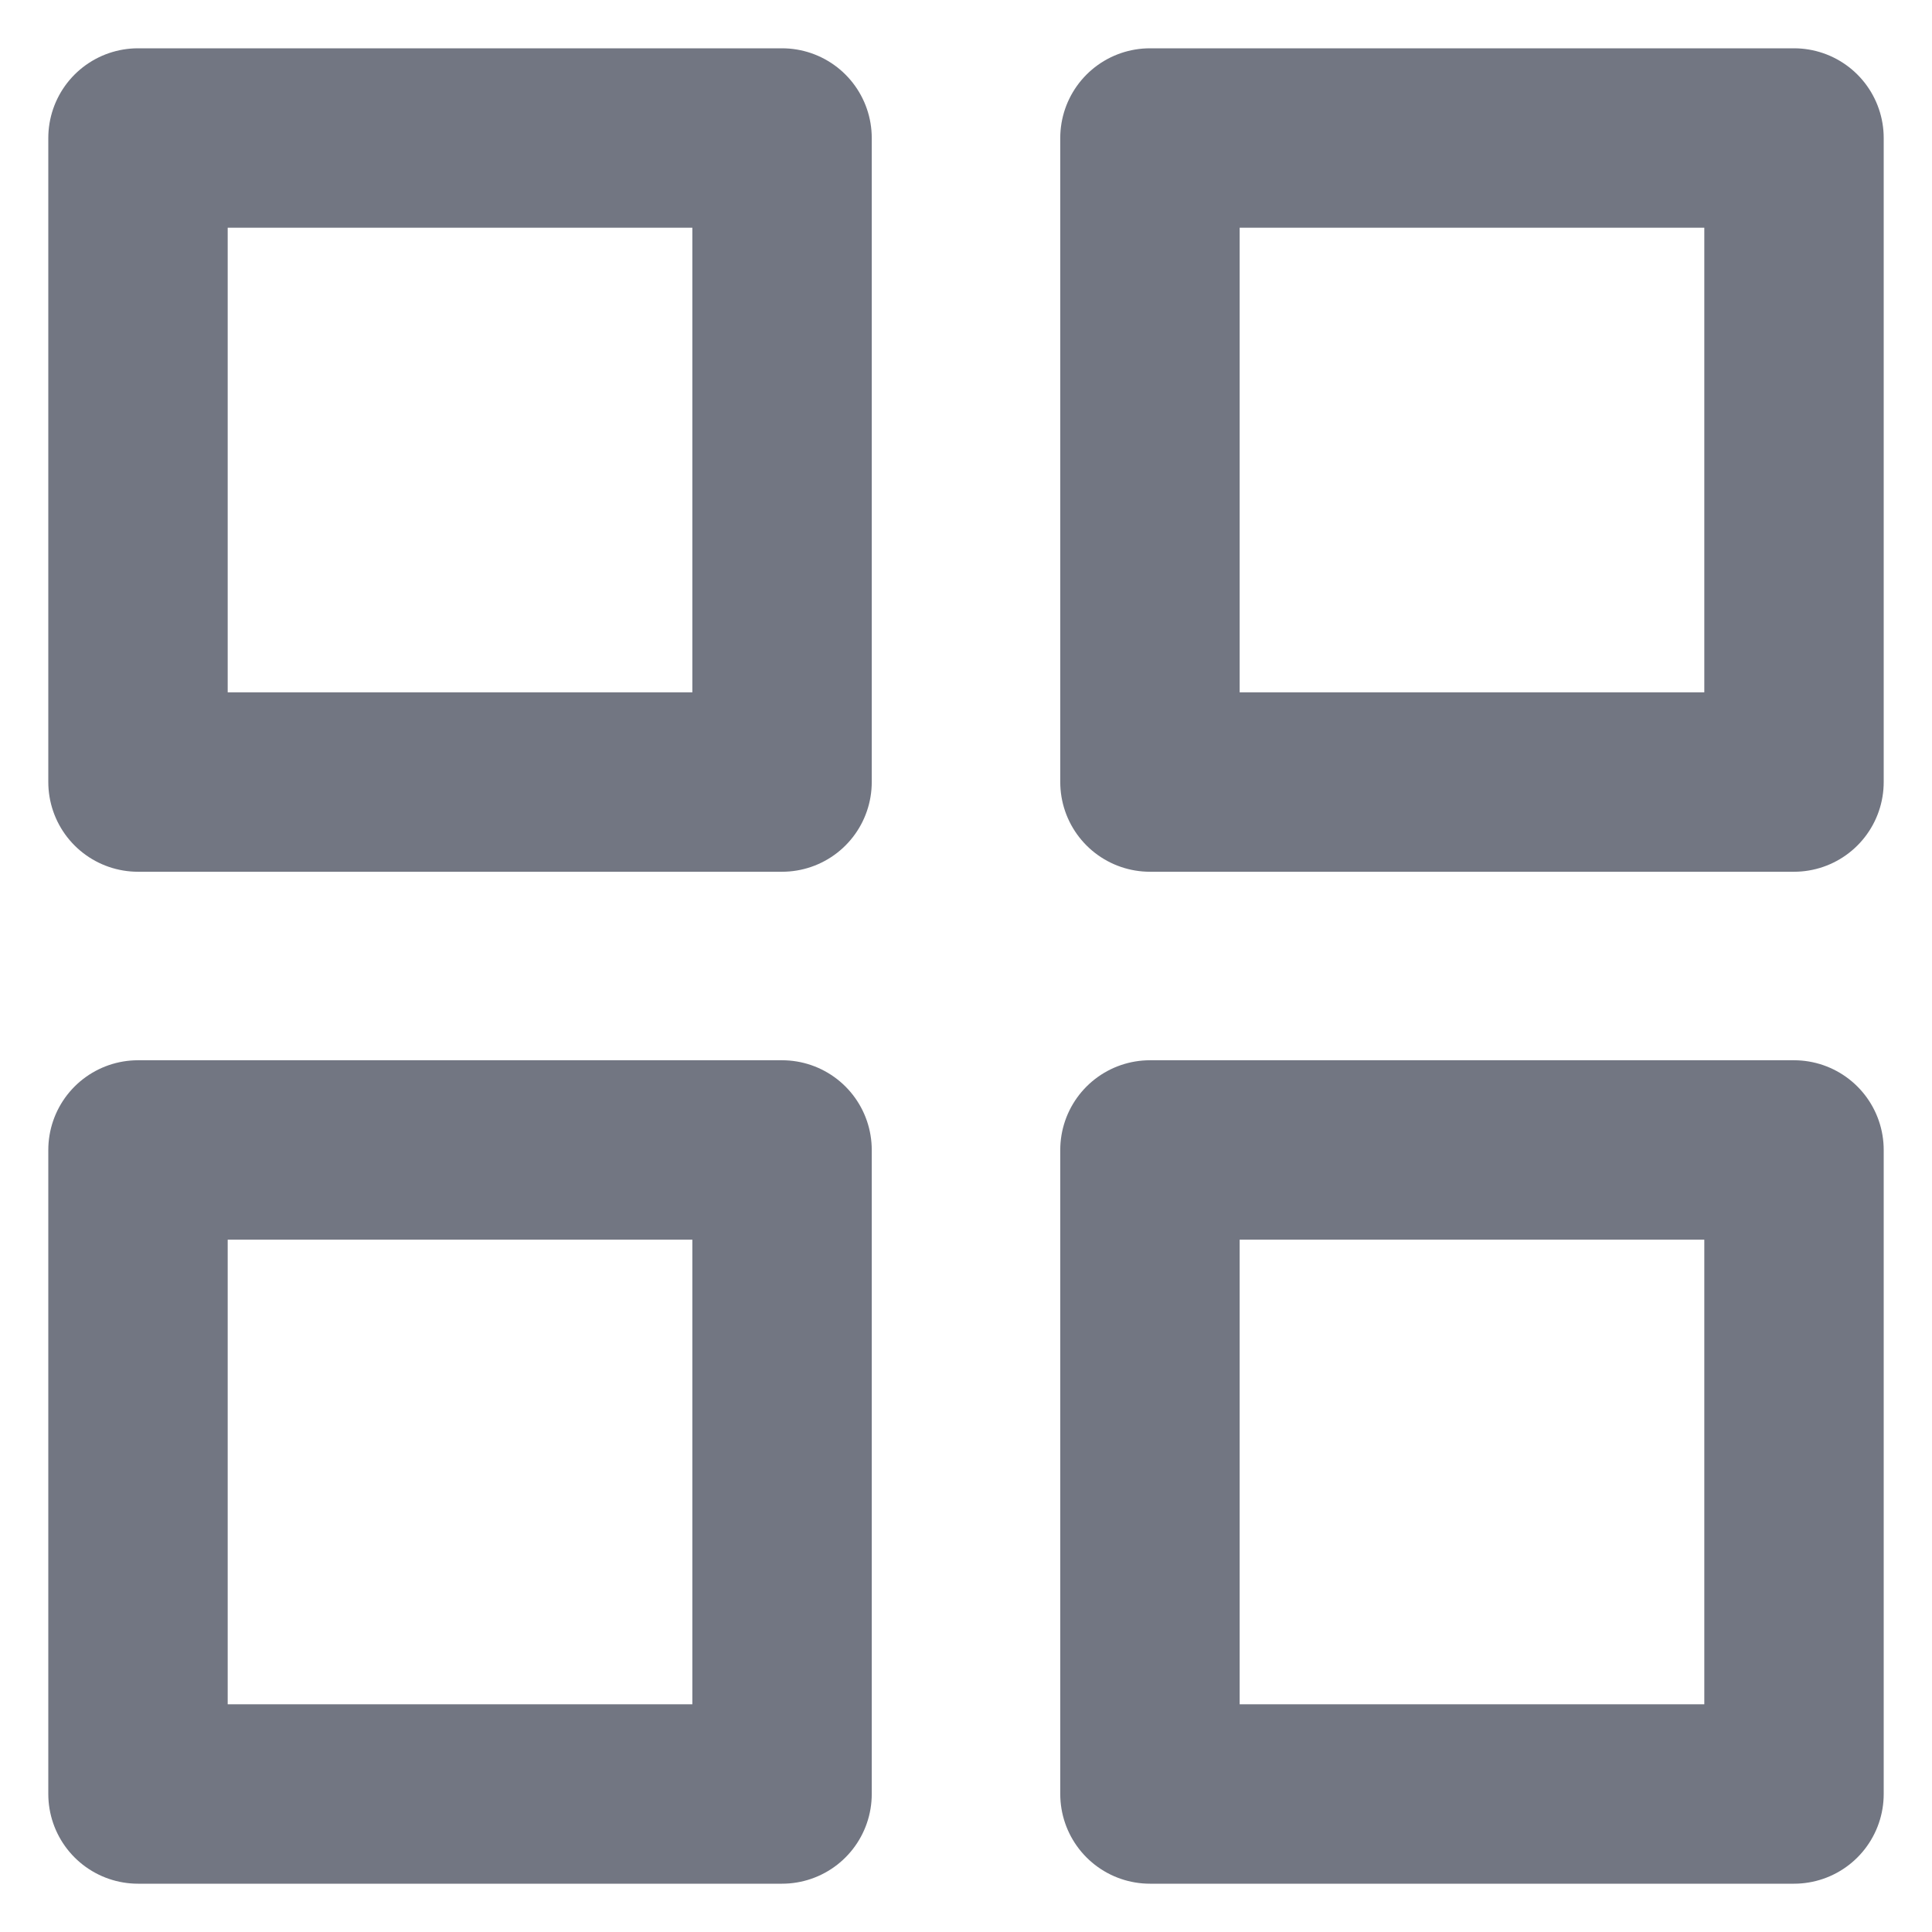 <svg width="14" height="14" viewBox="0 0 14 14" fill="none" xmlns="http://www.w3.org/2000/svg">
<path d="M5.667 1H1V5.667H5.667V1Z" stroke="#727682" stroke-width="1.3" stroke-linecap="round" stroke-linejoin="round"/>
<path d="M13 1H8.333V5.667H13V1Z" stroke="#727682" stroke-width="1.3" stroke-linecap="round" stroke-linejoin="round"/>
<path d="M13 8.333H8.333V13H13V8.333Z" stroke="#727682" stroke-width="1.3" stroke-linecap="round" stroke-linejoin="round"/>
<path d="M5.667 8.333H1V13H5.667V8.333Z" stroke="#727682" stroke-width="1.3" stroke-linecap="round" stroke-linejoin="round"/>
</svg>
